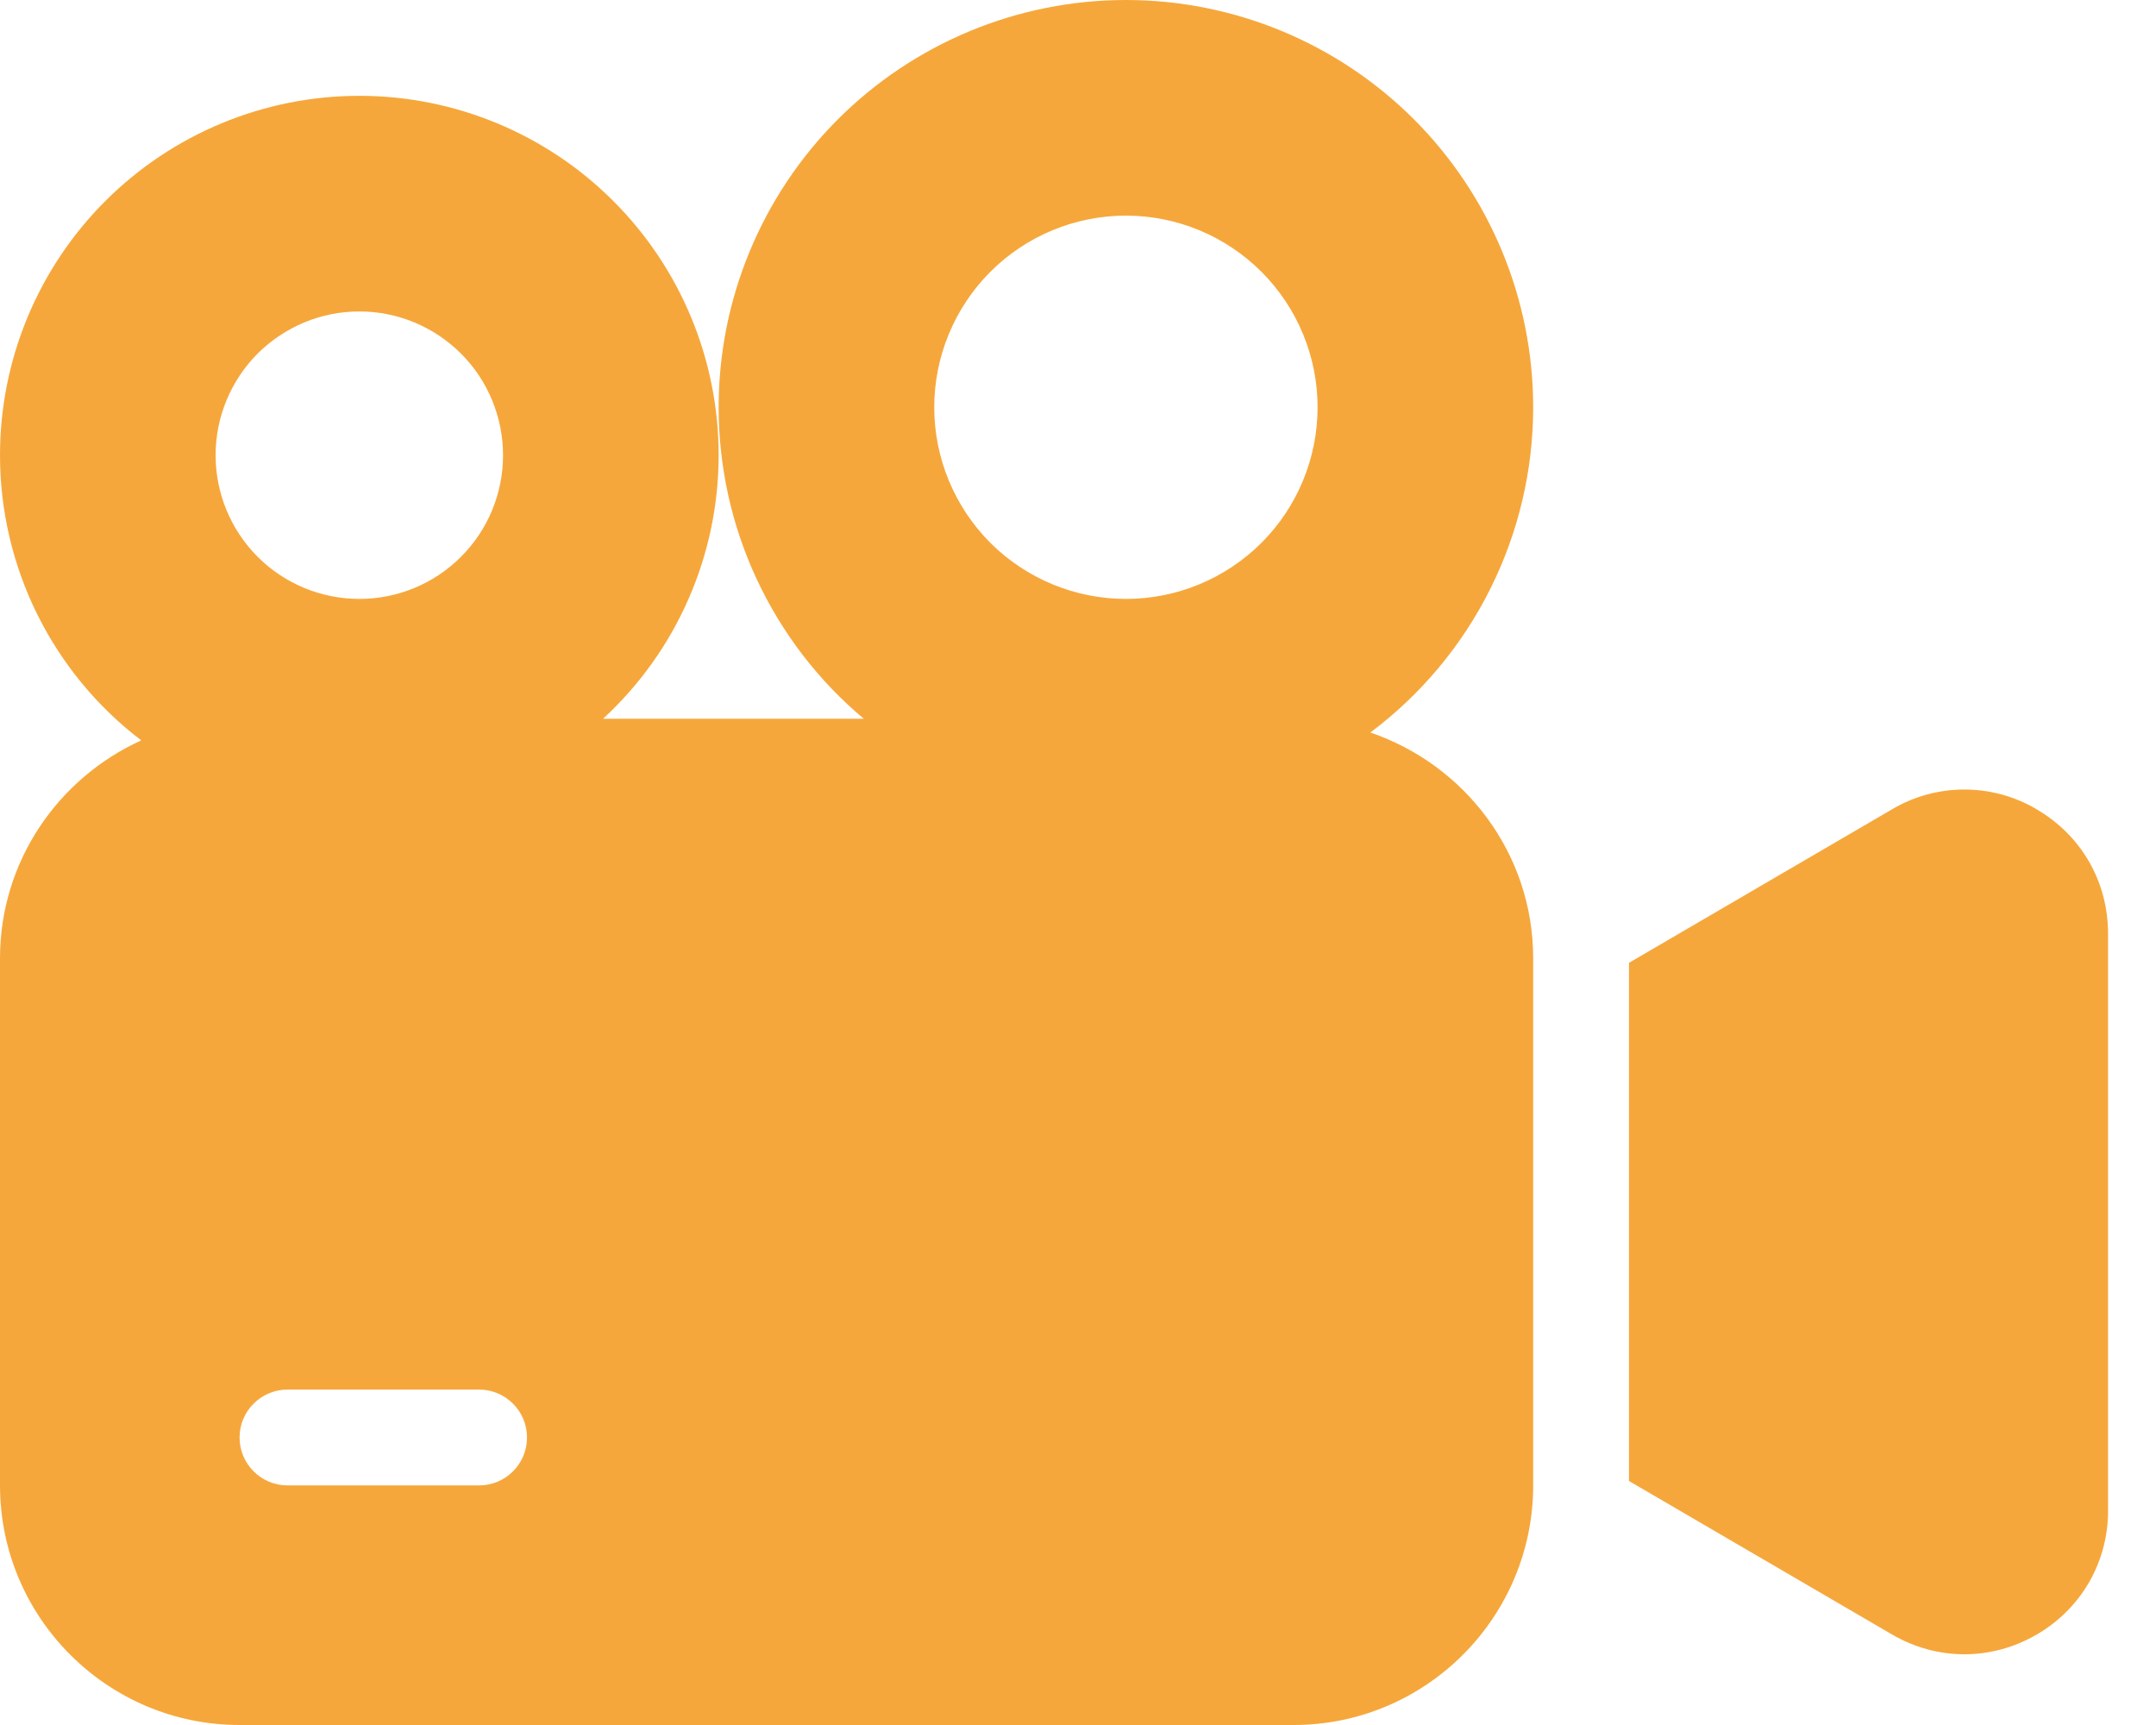 <svg width="25" height="20" viewBox="0 0 25 20" fill="none" xmlns="http://www.w3.org/2000/svg">
<path d="M23.608 9.378C23.354 9.23 23.066 9.153 22.772 9.154C22.478 9.155 22.19 9.234 21.938 9.384L18.889 11.163V17.171L21.938 18.95C22.201 19.103 22.489 19.18 22.778 19.18C23.069 19.18 23.355 19.102 23.608 18.956C23.863 18.811 24.075 18.601 24.223 18.347C24.369 18.093 24.446 17.805 24.444 17.511V10.824C24.444 10.221 24.132 9.68 23.608 9.379V9.378ZM15.89 8.493C16.476 8.054 16.952 7.485 17.279 6.831C17.607 6.176 17.778 5.454 17.778 4.722C17.778 3.47 17.28 2.269 16.395 1.383C15.509 0.498 14.308 0 13.056 0C11.803 0 10.602 0.498 9.716 1.383C8.831 2.269 8.333 3.47 8.333 4.722C8.333 5.41 8.483 6.09 8.774 6.714C9.065 7.338 9.488 7.891 10.016 8.333H6.993C7.415 7.944 7.753 7.472 7.983 6.946C8.214 6.42 8.333 5.852 8.333 5.278C8.333 4.173 7.894 3.113 7.113 2.332C6.332 1.55 5.272 1.111 4.167 1.111C3.062 1.111 2.002 1.55 1.22 2.332C0.439 3.113 0 4.173 0 5.278C2.37201e-07 5.918 0.148 6.549 0.432 7.123C0.716 7.696 1.129 8.197 1.638 8.584C0.675 9.021 0 9.987 0 11.111V17.222C0 18.754 1.246 20 2.778 20H15C16.532 20 17.778 18.754 17.778 17.222V11.111C17.778 9.892 16.984 8.866 15.89 8.493ZM2.5 5.278C2.5 5.059 2.543 4.842 2.627 4.64C2.711 4.438 2.833 4.254 2.988 4.099C3.143 3.945 3.327 3.822 3.529 3.738C3.731 3.654 3.948 3.611 4.167 3.611C4.386 3.611 4.602 3.654 4.804 3.738C5.007 3.822 5.19 3.945 5.345 4.099C5.5 4.254 5.623 4.438 5.706 4.64C5.79 4.842 5.833 5.059 5.833 5.278C5.833 5.72 5.658 6.144 5.345 6.456C5.033 6.769 4.609 6.944 4.167 6.944C3.725 6.944 3.301 6.769 2.988 6.456C2.676 6.144 2.5 5.72 2.5 5.278ZM5.556 17.222H3.333C3.186 17.222 3.045 17.164 2.941 17.059C2.836 16.955 2.778 16.814 2.778 16.667C2.778 16.519 2.836 16.378 2.941 16.274C3.045 16.17 3.186 16.111 3.333 16.111H5.556C5.703 16.111 5.844 16.17 5.948 16.274C6.053 16.378 6.111 16.519 6.111 16.667C6.111 16.814 6.053 16.955 5.948 17.059C5.844 17.164 5.703 17.222 5.556 17.222ZM13.056 6.944C12.466 6.944 11.901 6.71 11.484 6.294C11.068 5.877 10.833 5.312 10.833 4.722C10.833 4.133 11.068 3.568 11.484 3.151C11.901 2.734 12.466 2.5 13.056 2.5C13.645 2.5 14.21 2.734 14.627 3.151C15.044 3.568 15.278 4.133 15.278 4.722C15.278 5.312 15.044 5.877 14.627 6.294C14.21 6.71 13.645 6.944 13.056 6.944Z" fill="#F6A73B"/>
</svg>
